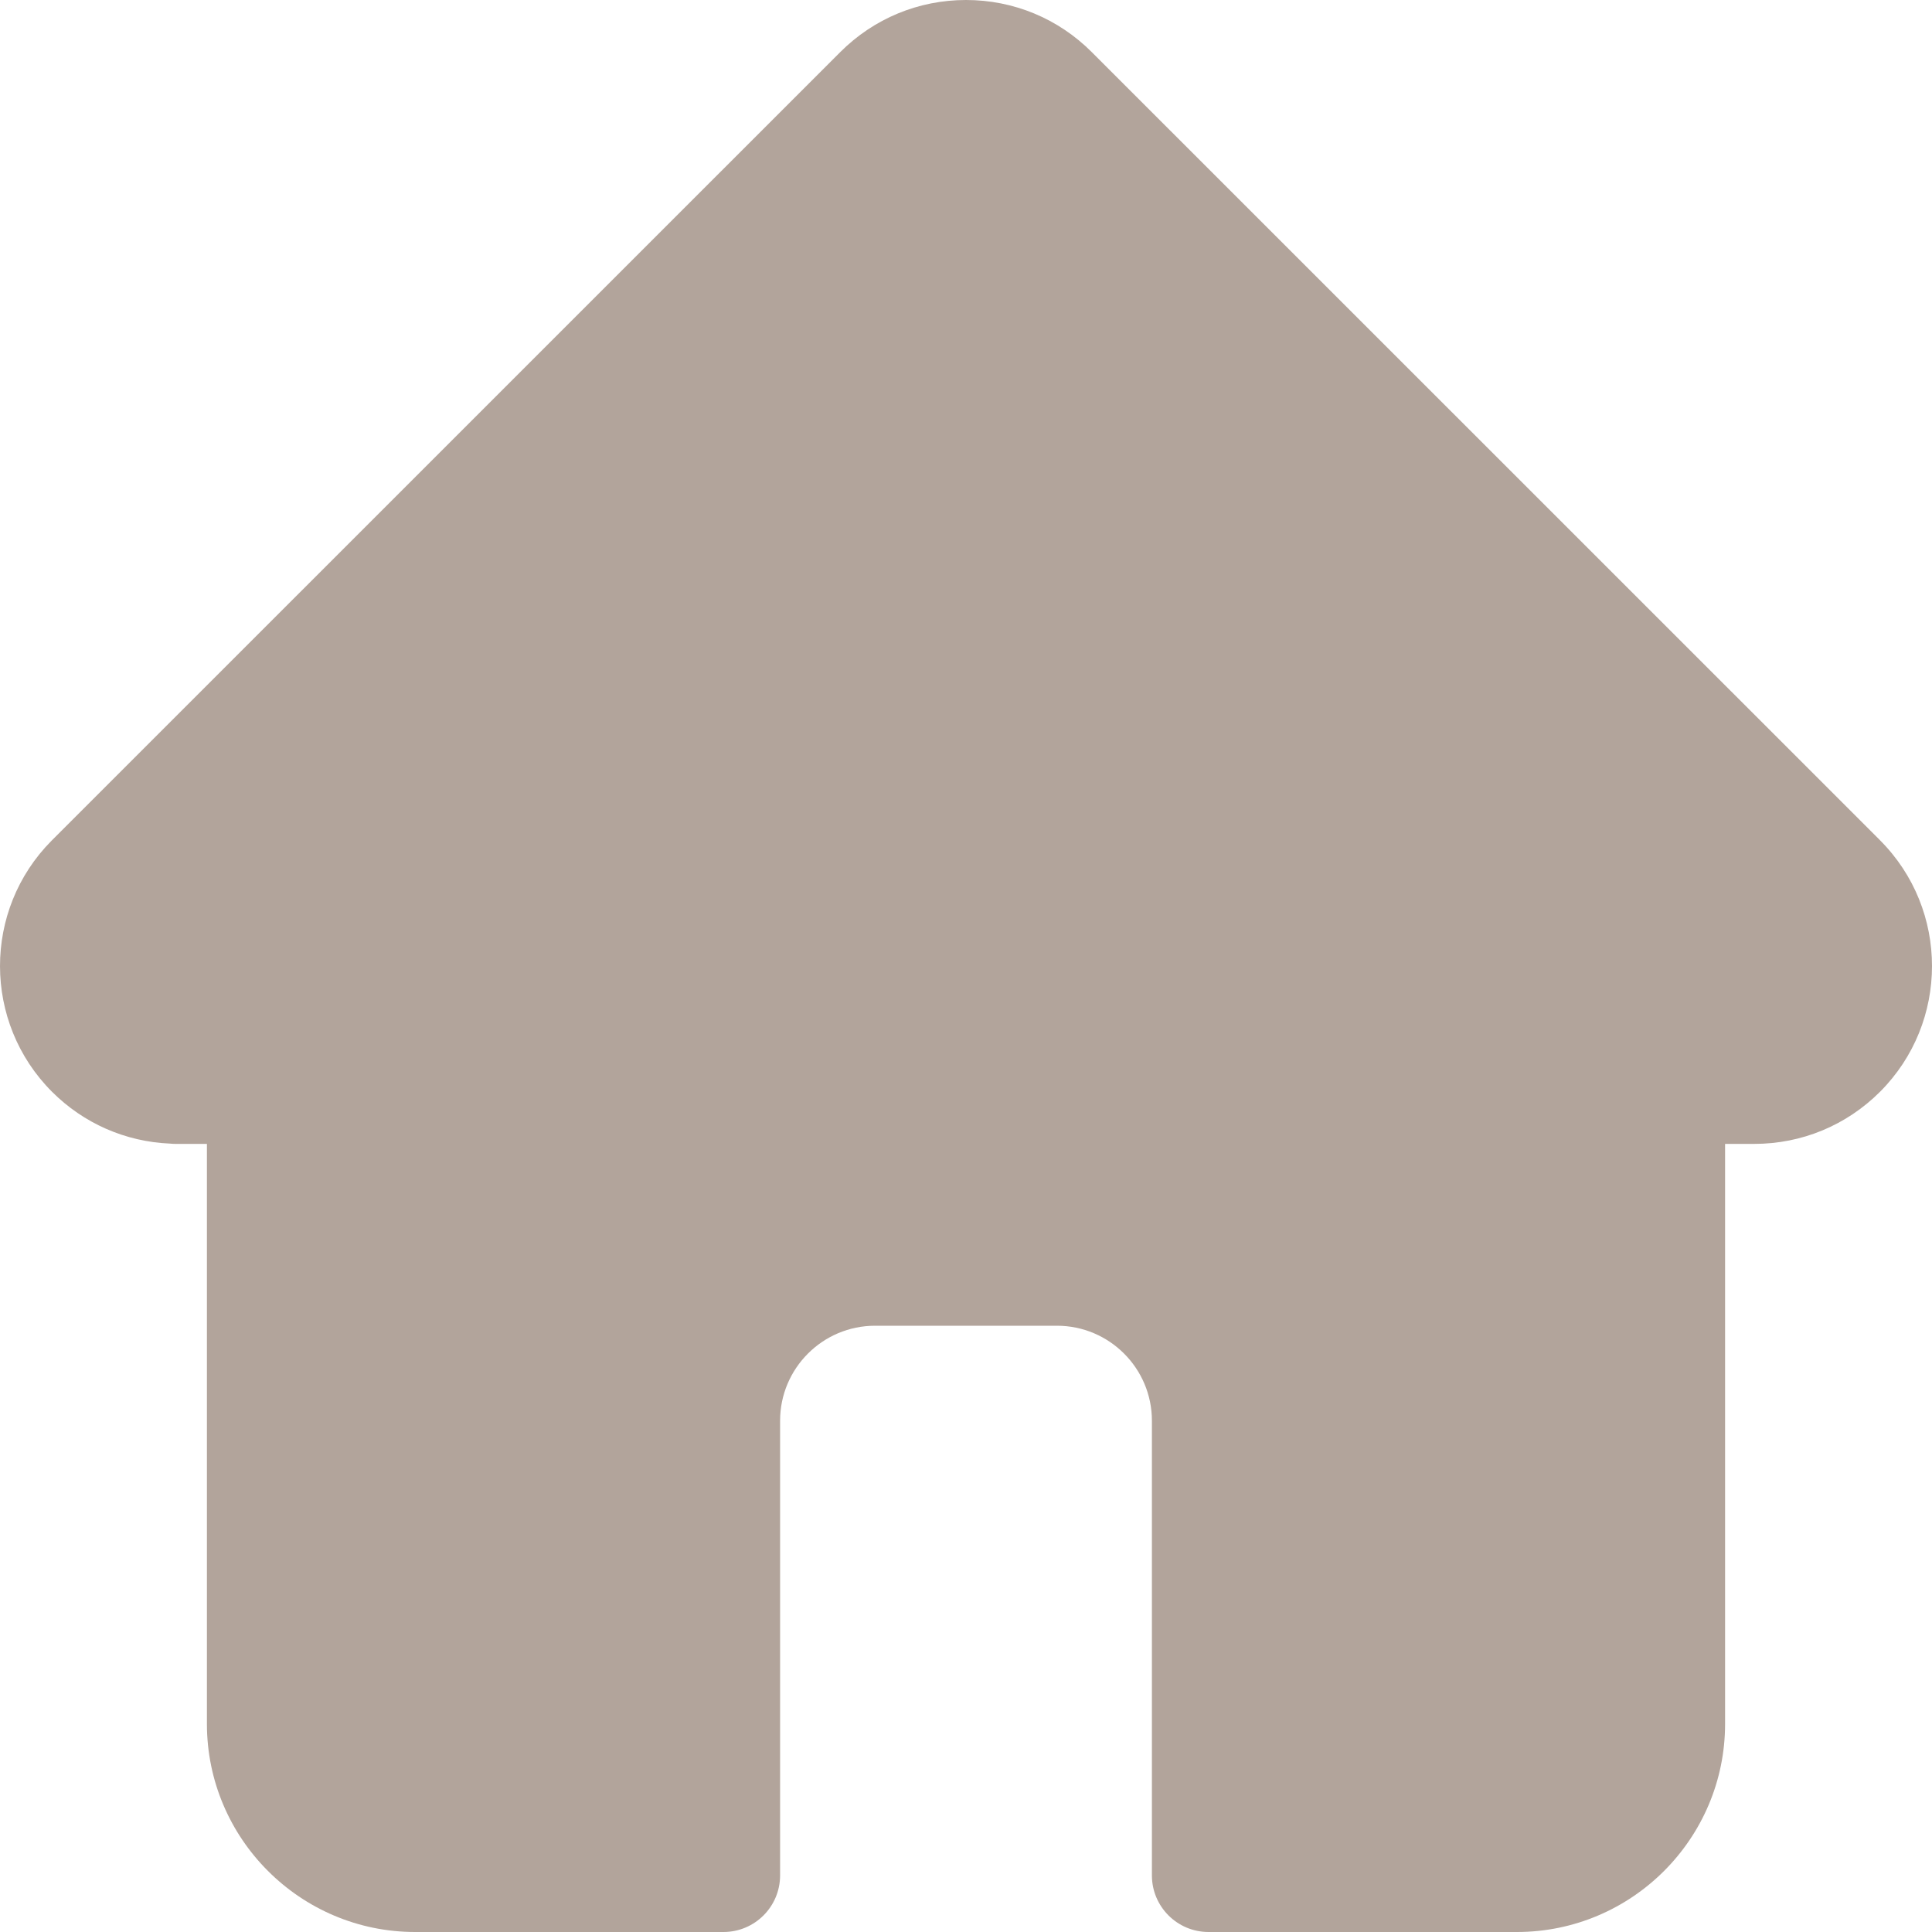 <svg width="40" height="40" viewBox="0 0 40 40" fill="none" xmlns="http://www.w3.org/2000/svg">
<path d="M38.925 17.398C38.925 17.397 38.924 17.396 38.923 17.395L22.604 1.079C21.909 0.383 20.984 0 20 0C19.017 0 18.092 0.383 17.396 1.079L1.086 17.387C1.08 17.392 1.075 17.398 1.069 17.404C-0.359 18.84 -0.356 21.171 1.077 22.604C1.731 23.258 2.596 23.638 3.52 23.677C3.558 23.681 3.596 23.683 3.634 23.683H4.284V35.691C4.284 38.067 6.218 40 8.595 40H14.979C15.626 40 16.151 39.475 16.151 38.828V29.414C16.151 28.33 17.033 27.448 18.117 27.448H21.883C22.968 27.448 23.849 28.33 23.849 29.414V38.828C23.849 39.475 24.374 40 25.021 40H31.406C33.783 40 35.716 38.067 35.716 35.691V23.683H36.319C37.303 23.683 38.227 23.3 38.924 22.604C40.358 21.169 40.359 18.834 38.925 17.398Z" fill="#B2A49B"/>
</svg>
